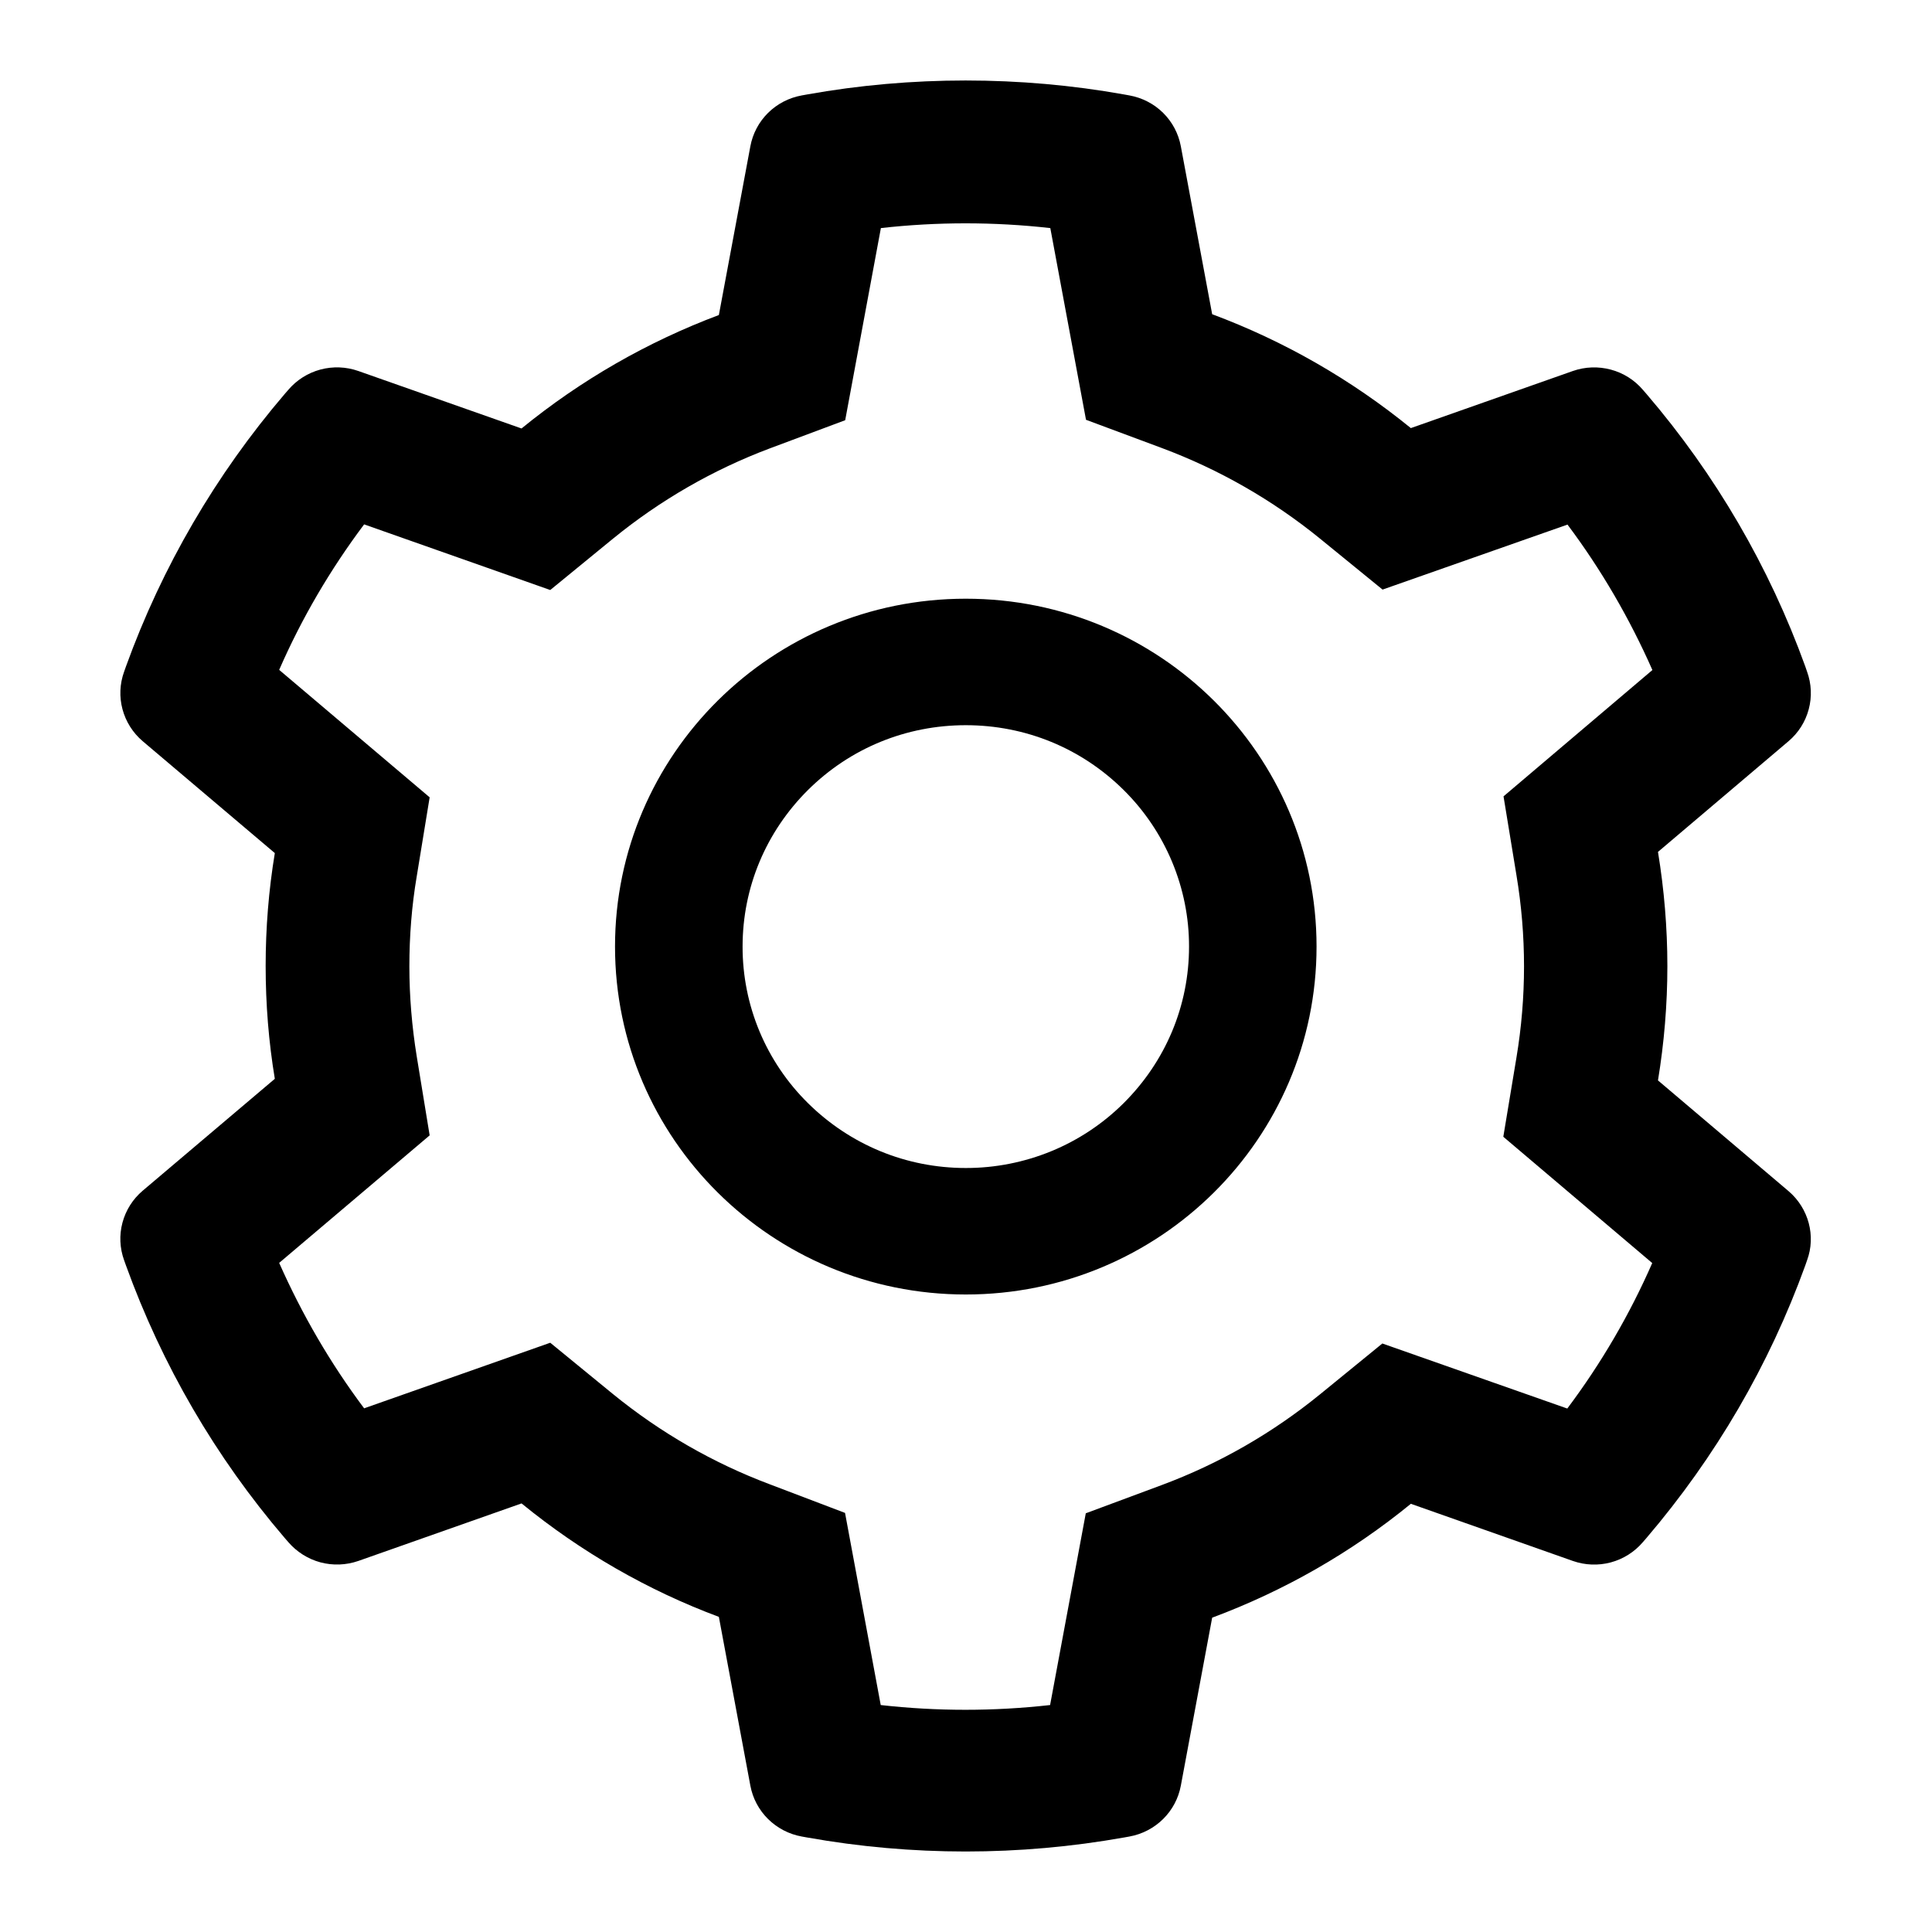 <svg width="36" height="36" viewBox="0 0 36 36" fill="none" xmlns="http://www.w3.org/2000/svg">
<path d="M33.327 22.195L30.894 20.132C31.009 19.432 31.069 18.718 31.069 18.003C31.069 17.288 31.009 16.574 30.894 15.874L33.327 13.811C33.51 13.656 33.642 13.448 33.703 13.216C33.765 12.985 33.754 12.74 33.672 12.515L33.639 12.419C32.969 10.563 31.966 8.842 30.679 7.34L30.612 7.263C30.456 7.08 30.248 6.949 30.015 6.887C29.782 6.825 29.536 6.833 29.308 6.913L26.289 7.977C25.175 7.071 23.931 6.356 22.587 5.855L22.003 2.725C21.959 2.489 21.844 2.272 21.673 2.103C21.502 1.934 21.283 1.821 21.045 1.778L20.945 1.76C19.01 1.413 16.975 1.413 15.04 1.76L14.94 1.778C14.702 1.821 14.483 1.934 14.312 2.103C14.141 2.272 14.026 2.489 13.982 2.725L13.395 5.87C12.061 6.371 10.819 7.085 9.718 7.984L6.677 6.913C6.449 6.833 6.203 6.824 5.97 6.886C5.737 6.949 5.529 7.08 5.373 7.263L5.306 7.34C4.021 8.843 3.018 10.564 2.347 12.419L2.313 12.515C2.146 12.975 2.283 13.491 2.659 13.811L5.121 15.896C5.006 16.589 4.95 17.296 4.95 17.999C4.95 18.706 5.006 19.414 5.121 20.102L2.659 22.187C2.475 22.343 2.344 22.55 2.282 22.782C2.22 23.014 2.231 23.258 2.313 23.484L2.347 23.579C3.019 25.436 4.014 27.149 5.306 28.659L5.373 28.736C5.53 28.918 5.738 29.049 5.97 29.112C6.203 29.174 6.449 29.165 6.677 29.086L9.718 28.014C10.825 28.917 12.062 29.631 13.395 30.128L13.982 33.274C14.026 33.51 14.141 33.726 14.312 33.895C14.483 34.064 14.702 34.178 14.94 34.221L15.04 34.239C16.993 34.587 18.992 34.587 20.945 34.239L21.045 34.221C21.283 34.178 21.502 34.064 21.673 33.895C21.844 33.726 21.959 33.51 22.003 33.274L22.587 30.143C23.93 29.643 25.181 28.927 26.289 28.021L29.308 29.086C29.536 29.166 29.782 29.175 30.015 29.113C30.248 29.05 30.456 28.919 30.612 28.736L30.679 28.659C31.971 27.145 32.967 25.436 33.639 23.579L33.672 23.484C33.839 23.031 33.702 22.515 33.327 22.195ZM28.257 16.309C28.35 16.865 28.398 17.436 28.398 18.007C28.398 18.578 28.35 19.148 28.257 19.705L28.012 21.182L30.787 23.535C30.366 24.496 29.835 25.406 29.204 26.246L25.758 25.034L24.592 25.985C23.704 26.707 22.716 27.274 21.647 27.672L20.232 28.198L19.567 31.771C18.518 31.889 17.459 31.889 16.411 31.771L15.746 28.191L14.342 27.657C13.284 27.259 12.3 26.692 11.419 25.974L10.253 25.02L6.785 26.242C6.153 25.399 5.626 24.489 5.202 23.532L8.006 21.156L7.765 19.683C7.676 19.134 7.628 18.567 7.628 18.007C7.628 17.443 7.672 16.88 7.765 16.331L8.006 14.857L5.202 12.482C5.622 11.52 6.153 10.614 6.785 9.771L10.253 10.994L11.419 10.04C12.3 9.321 13.284 8.754 14.342 8.356L15.749 7.83L16.414 4.25C17.458 4.132 18.524 4.132 19.571 4.25L20.236 7.822L21.651 8.349C22.716 8.747 23.708 9.314 24.596 10.036L25.762 10.986L29.208 9.775C29.84 10.618 30.367 11.528 30.79 12.485L28.016 14.839L28.257 16.309ZM17.996 11.156C14.387 11.156 11.46 14.058 11.46 17.638C11.46 21.218 14.387 24.121 17.996 24.121C21.606 24.121 24.532 21.218 24.532 17.638C24.532 14.058 21.606 11.156 17.996 11.156ZM20.938 20.555C20.552 20.939 20.093 21.244 19.589 21.451C19.084 21.658 18.543 21.765 17.996 21.764C16.886 21.764 15.842 21.333 15.055 20.555C14.668 20.173 14.361 19.718 14.152 19.218C13.943 18.717 13.836 18.18 13.837 17.638C13.837 16.537 14.271 15.502 15.055 14.721C15.842 13.94 16.886 13.513 17.996 13.513C19.107 13.513 20.15 13.94 20.938 14.721C21.325 15.104 21.631 15.559 21.84 16.059C22.049 16.56 22.157 17.096 22.156 17.638C22.156 18.74 21.721 19.775 20.938 20.555Z" fill="currentColor"/>
</svg>
